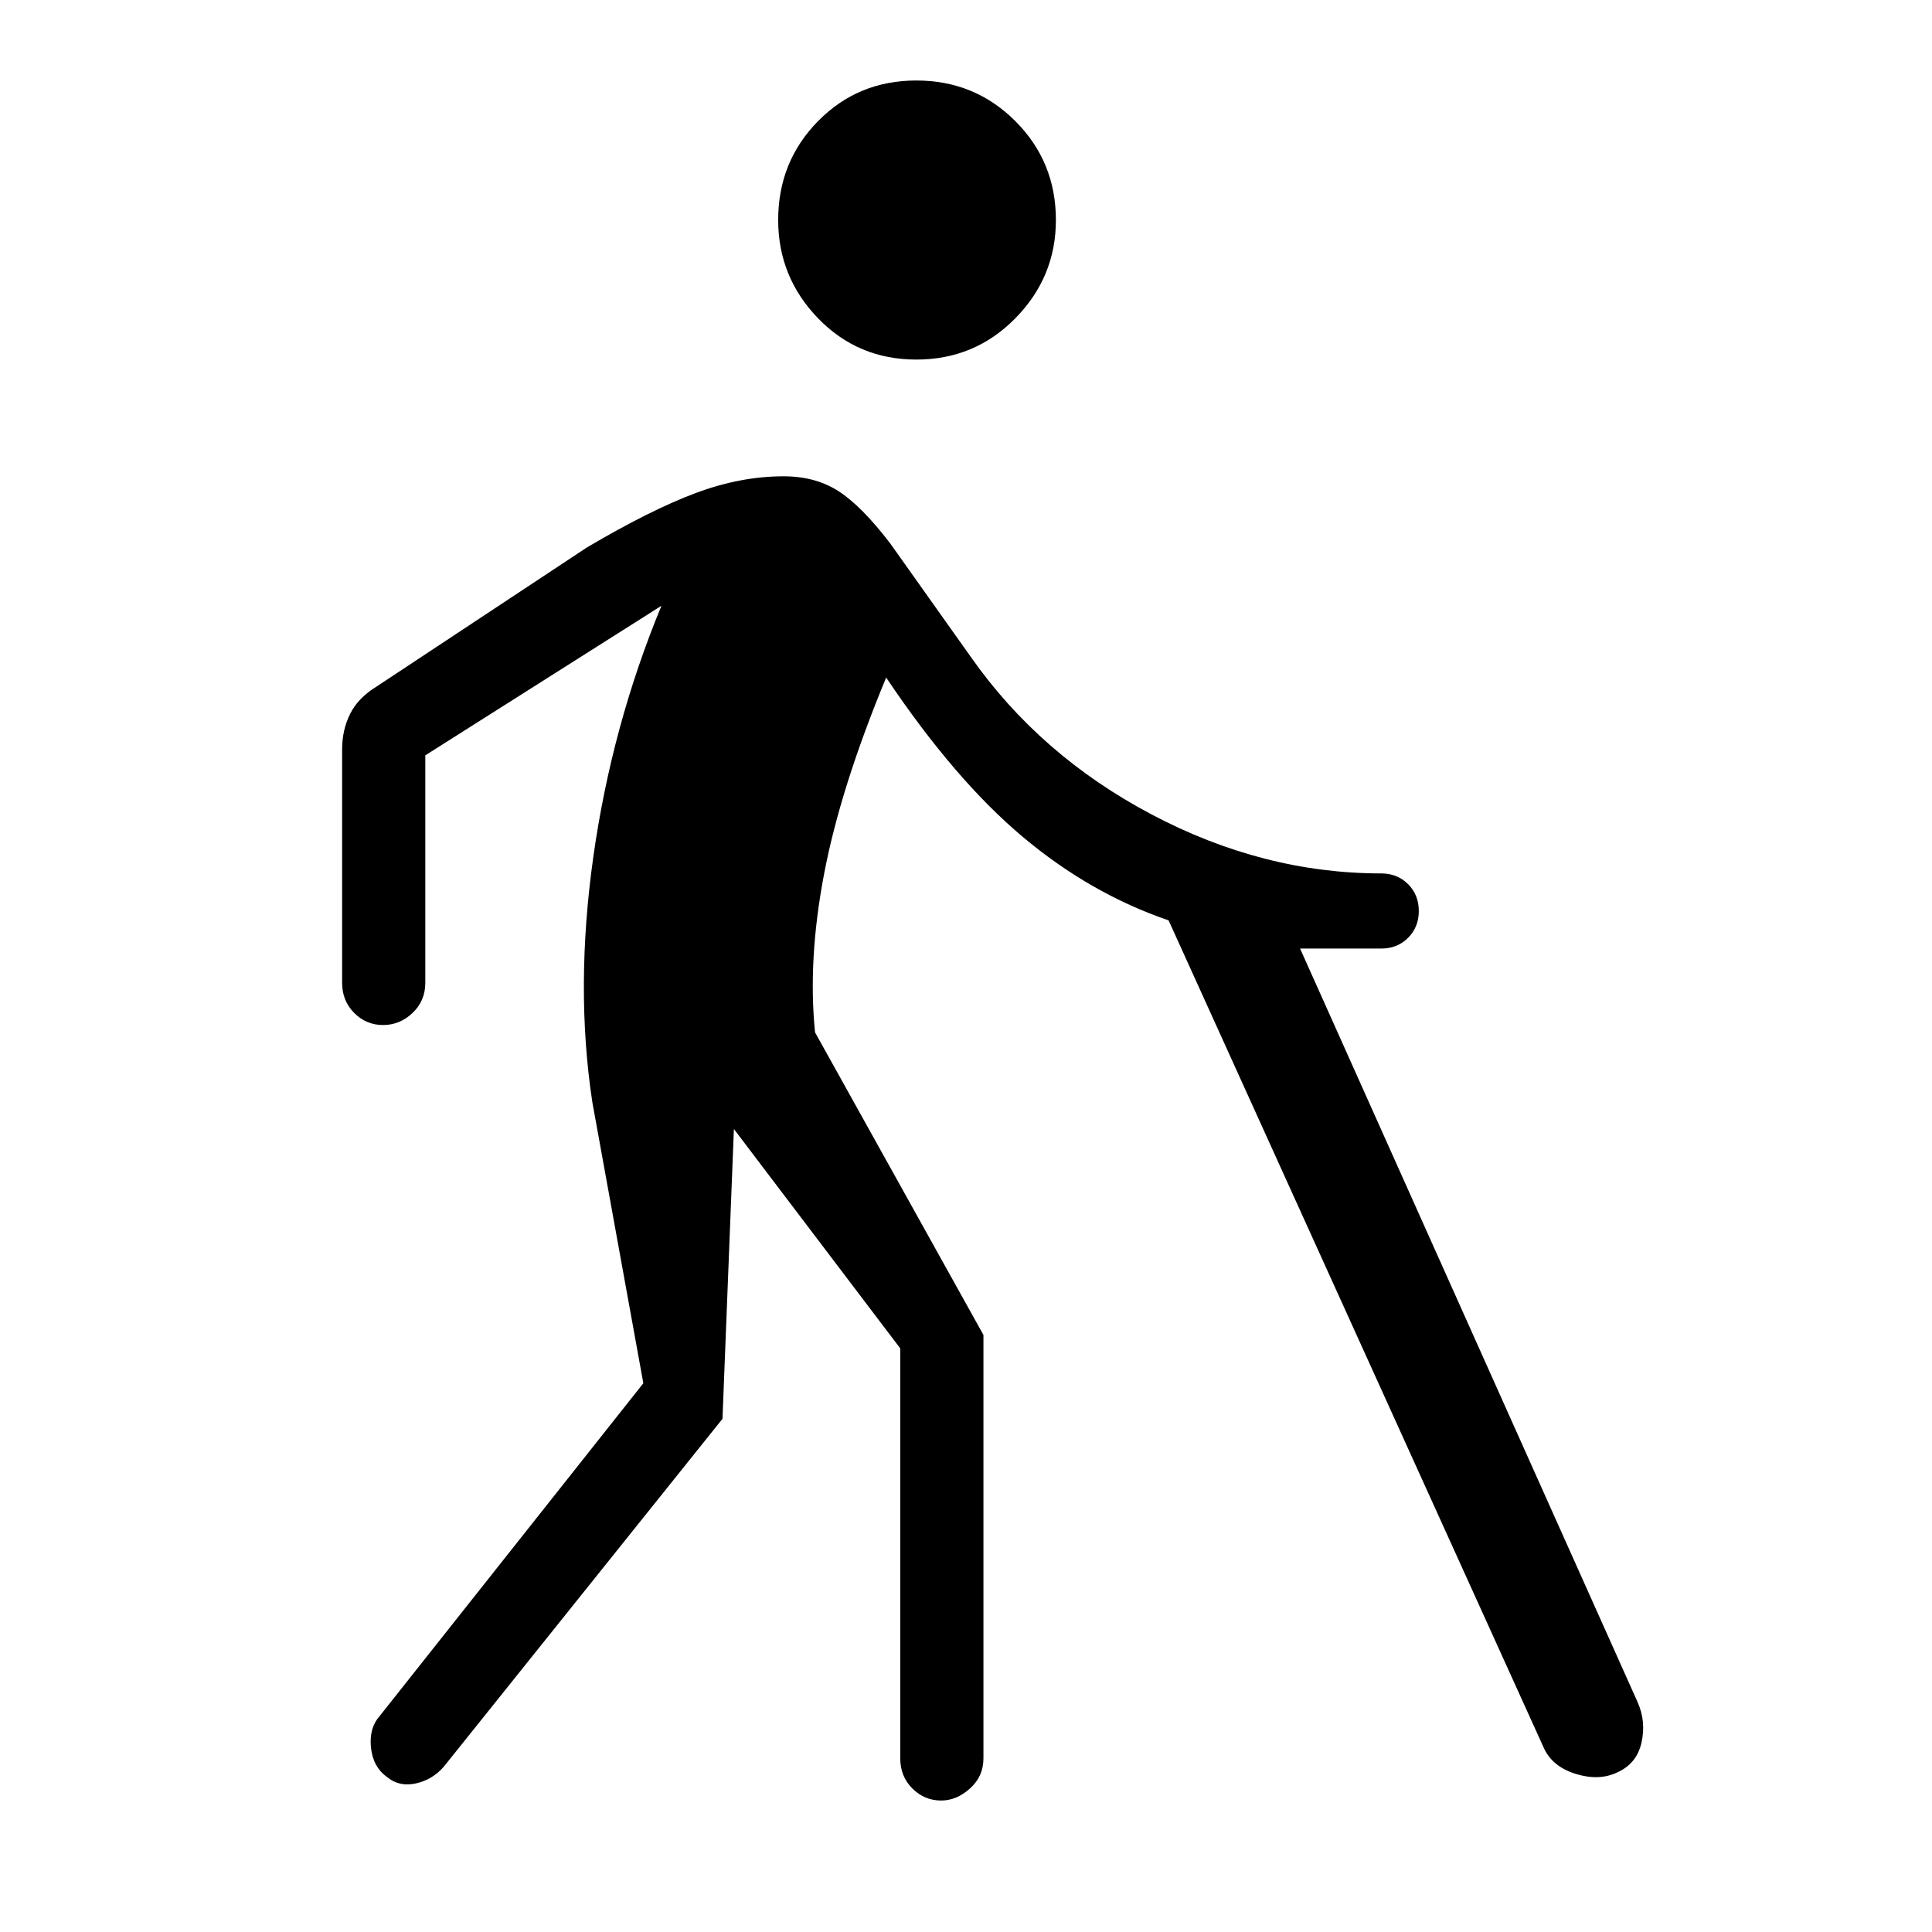 <svg xmlns="http://www.w3.org/2000/svg" height="40" viewBox="0 -960 960 960" width="40"><path d="M455.33-781.33q-29 0-48.83-20.5t-19.83-48.84q0-29 19.83-49.16Q426.33-920 455.33-920t49.17 20.17q20.17 20.16 20.17 49.16 0 28.34-20.17 48.84-20.17 20.5-49.17 20.5Zm249.67 274q0 8-5.33 13.33-5.34 5.33-13.34 5.33H646l167.67 374.34q4.33 9.66 2 20.16-2.34 10.5-12 14.84-9 4.33-20.5.83T767.33-91L580.67-502.67q-39-13.33-72.67-41.66-33.67-28.34-67.67-79-22.66 54.66-30.83 97.5Q401.33-483 405-447l83.67 150.33v210.34q0 9-6.67 15t-14.33 6q-8.34 0-14.34-6t-6-15V-290l-82.66-109L359-255 220.67-82.33q-5.67 6.66-14 8.5Q198.33-72 192.33-77q-7-5-8-14.67-1-9.66 4.34-15.66l131-165.34-25.34-139.66q-8.66-57 .5-122 9.17-65 33.84-124.67l-117.34 74.33v113q0 9-6.33 15t-14.67 6q-8.33 0-14.33-6t-6-15v-116q0-9.66 4-17.66T187.33-619l104.34-69q31.66-18.67 54-27 22.33-8.33 43.66-8.33 16 0 27.5 7.5t25.5 25.83l40 56.33q34.34 49 89.84 78.34Q627.67-526 686.33-526q8 0 13.34 5.33 5.33 5.34 5.33 13.34Z"/></svg>